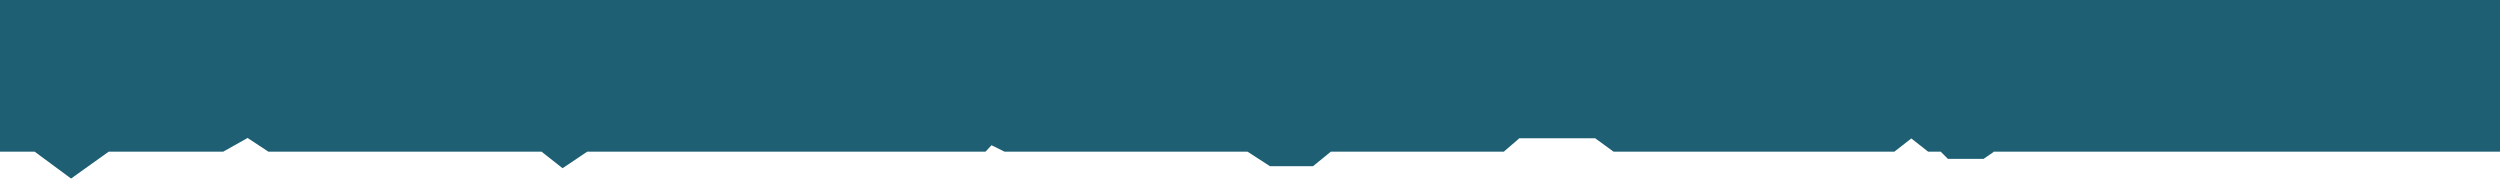 <?xml version="1.0" encoding="UTF-8" standalone="no"?>
<svg
   xmlns:dc="http://purl.org/dc/elements/1.1/"
   xmlns:cc="http://creativecommons.org/ns#"
   xmlns:rdf="http://www.w3.org/1999/02/22-rdf-syntax-ns#"
   xmlns:svg="http://www.w3.org/2000/svg"
   xmlns="http://www.w3.org/2000/svg"
   xmlns:sodipodi="http://sodipodi.sourceforge.net/DTD/sodipodi-0.dtd"
   xmlns:inkscape="http://www.inkscape.org/namespaces/inkscape"
   inkscape:version="1.0 (4035a4fb49, 2020-05-01)"
   sodipodi:docname="Strip.svg"
   id="svg8"
   version="1.1"
   viewBox="0 0 210 15"
   height="15mm"
   width="210mm">
  <defs
     id="defs2" />
  <sodipodi:namedview
     inkscape:window-maximized="1"
     inkscape:window-y="-8"
     inkscape:window-x="1912"
     inkscape:window-height="1017"
     inkscape:window-width="1920"
     showgrid="false"
     inkscape:document-rotation="0"
     inkscape:current-layer="layer1"
     inkscape:document-units="mm"
     inkscape:cy="107.86277"
     inkscape:cx="397.28647"
     inkscape:zoom="1.4"
     inkscape:pageshadow="2"
     inkscape:pageopacity="0.0"
     borderopacity="1.0"
     bordercolor="#666666"
     pagecolor="#ffffff"
     id="base" />
  <g
     id="layer1"
     inkscape:groupmode="layer"
     inkscape:label="Vrstva 1">
    <path
       d="M -0.023,-0.095 V 12.742 h 2.937 l 3.055,2.256 3.159,-2.256 h 9.619 l 2.05,-1.153 1.751,1.153 H 45.491 l 1.765,1.388 2.068,-1.388 h 33.457 l 0.507,-0.542 1.099,0.542 h 20.408 l 1.886,1.221 h 3.608 l 1.5,-1.221 h 14.531 l 1.305,-1.129 h 6.367 l 1.549,1.129 h 23.583 l 1.426,-1.112 1.417,1.112 h 1.073 l -0.015,0.007 0.599,0.596 2.998,-0.002 0.849,-0.582 -0.027,-0.021 h 42.845 V -0.095 Z"
       style="fill:#1e5f74;fill-opacity:1;fill-rule:evenodd;stroke-width:0.427;stroke-opacity:0.969"
       id="rect849" />
  </g>
</svg>
